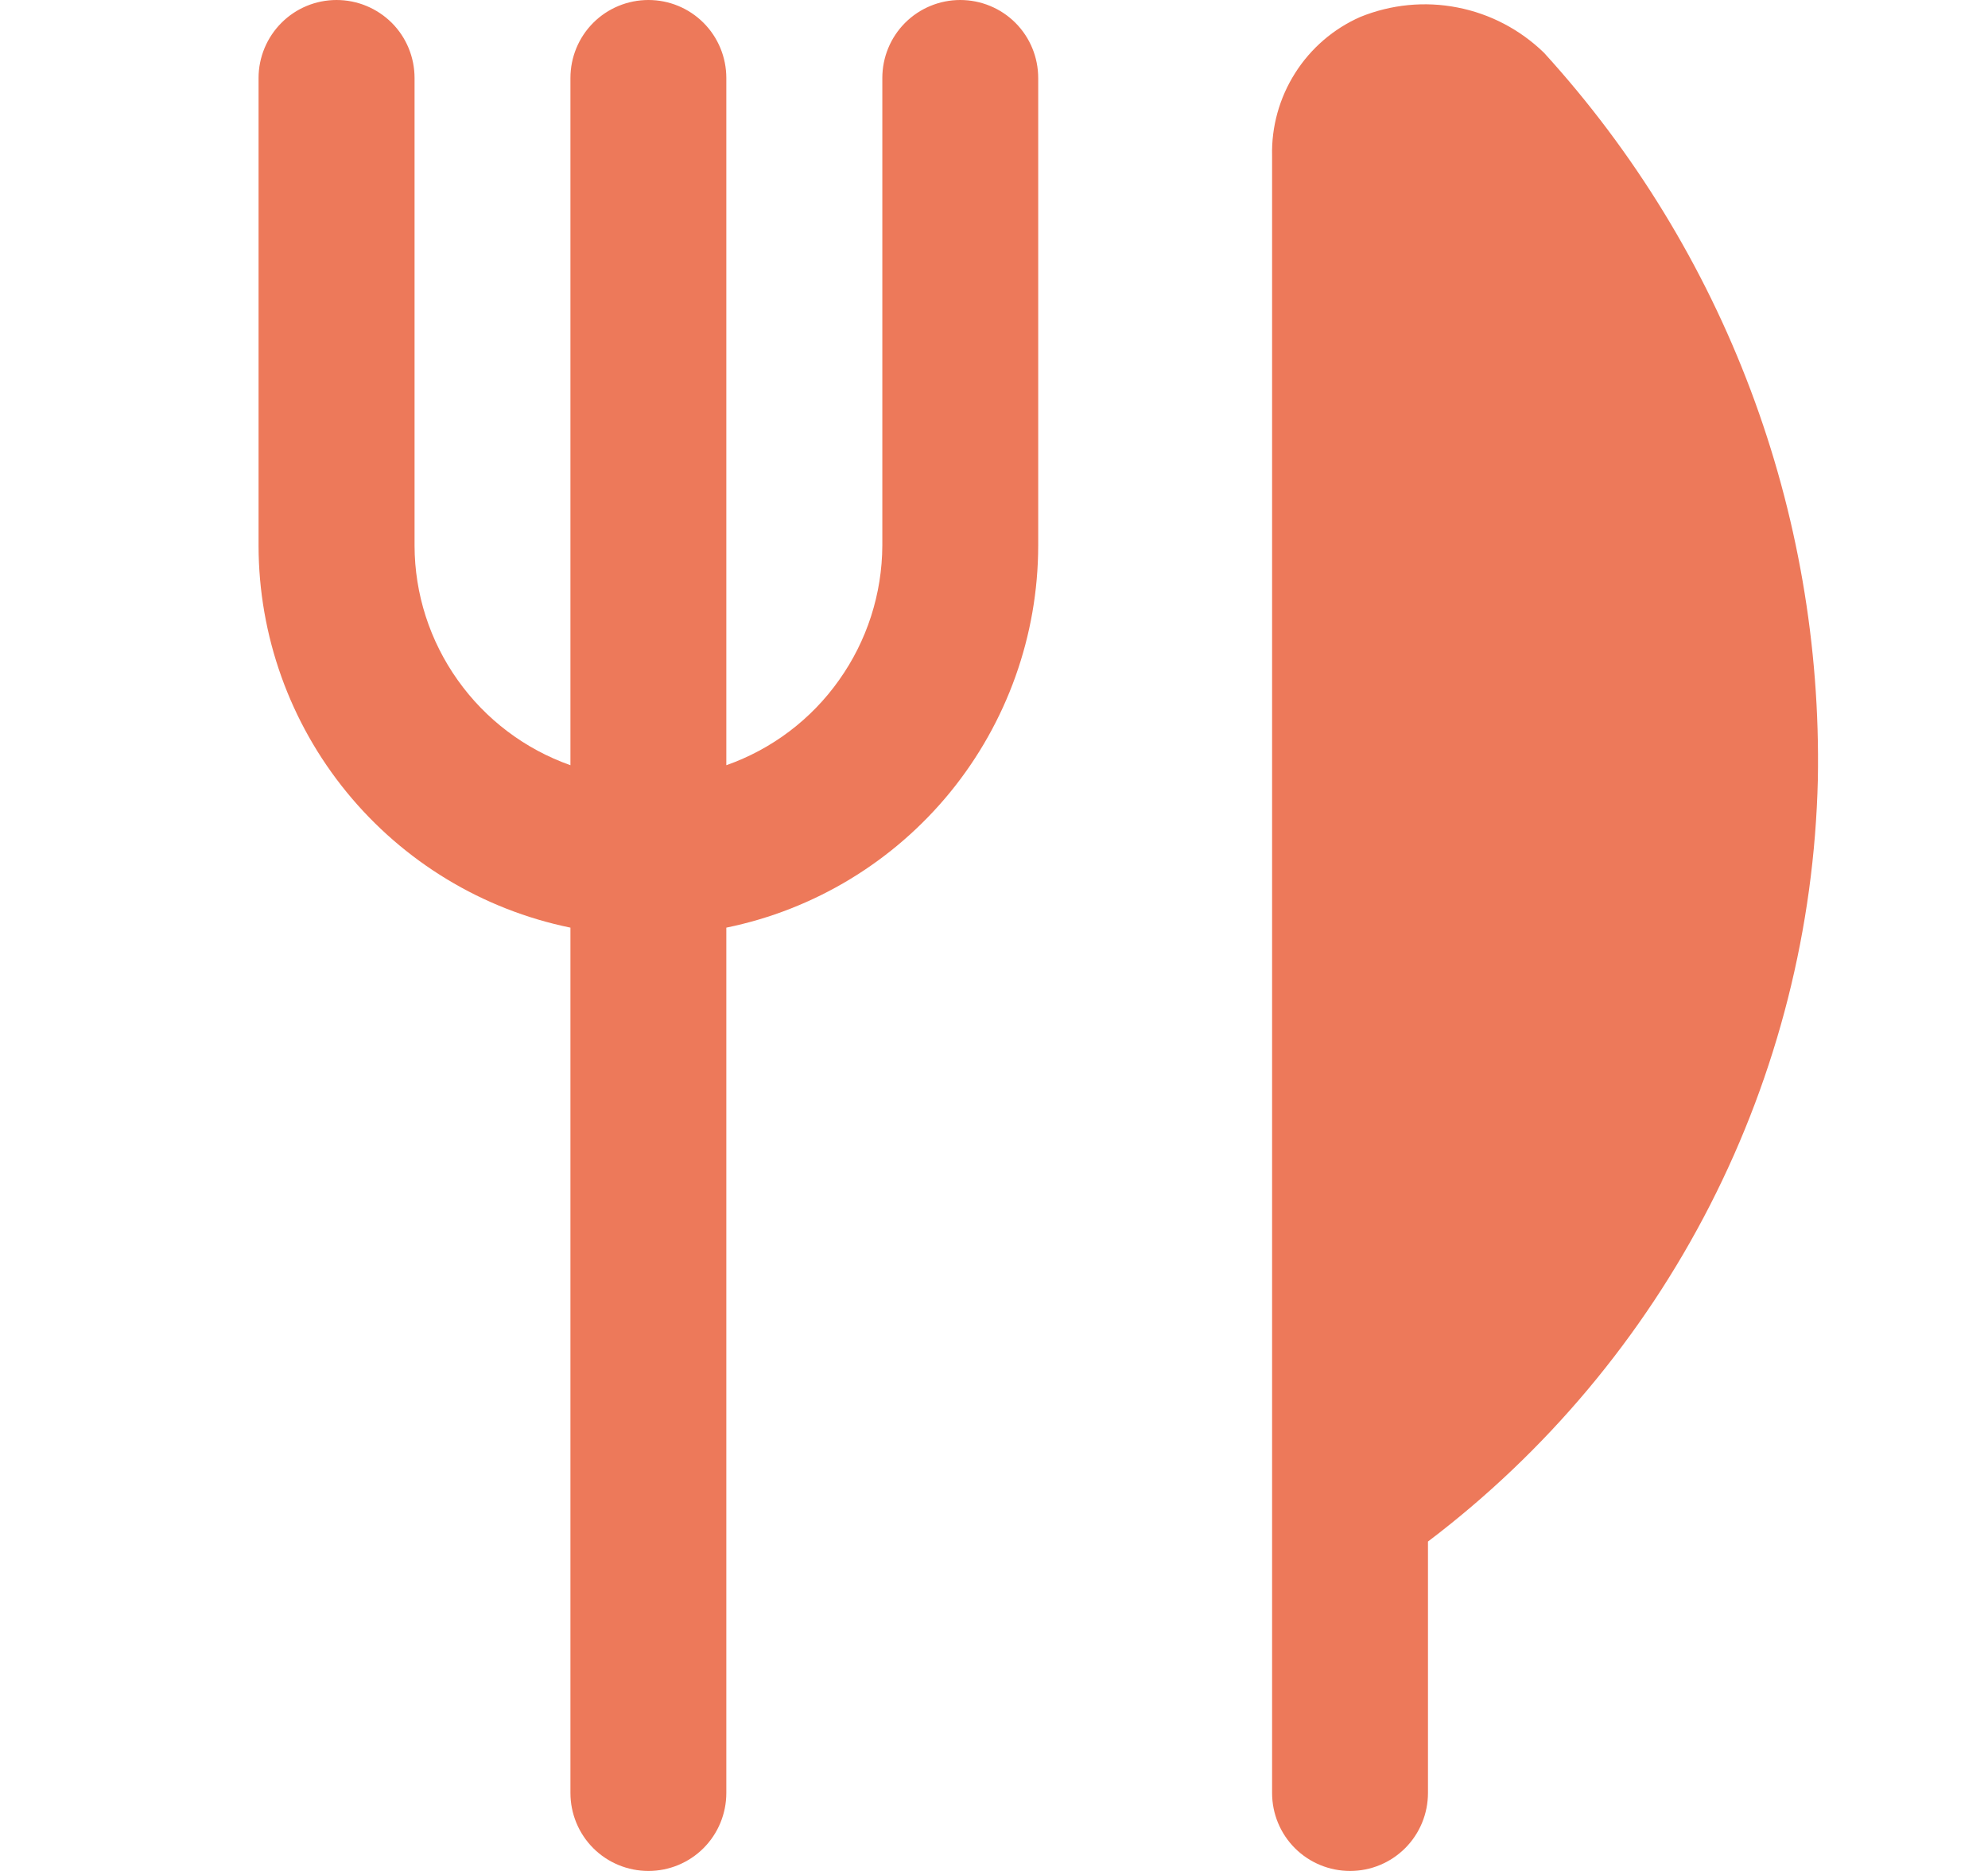 <svg width="17" height="16" viewBox="0 0 17 16" fill="none" xmlns="http://www.w3.org/2000/svg">
<g clip-path="url(#clip0_1166_36618)">
<path d="M15.545 6.667C15.515 7.934 15.2 9.178 14.623 10.306C14.046 11.434 13.221 12.418 12.211 13.183V15.333C12.211 15.51 12.141 15.68 12.016 15.805C11.891 15.93 11.722 16 11.545 16C11.368 16 11.198 15.93 11.073 15.805C10.948 15.68 10.878 15.51 10.878 15.333V1.333C10.872 1.083 10.941 0.836 11.075 0.625C11.209 0.413 11.403 0.246 11.632 0.145C11.895 0.038 12.184 0.009 12.463 0.064C12.742 0.118 12.999 0.253 13.203 0.451C14.749 2.147 15.587 4.372 15.545 6.667ZM8.211 0C8.035 0 7.865 0.07 7.74 0.195C7.615 0.32 7.545 0.49 7.545 0.667V4.667C7.543 5.079 7.414 5.48 7.175 5.816C6.937 6.153 6.6 6.407 6.211 6.544V0.667C6.211 0.49 6.141 0.32 6.016 0.195C5.891 0.07 5.722 0 5.545 0C5.368 0 5.198 0.07 5.073 0.195C4.948 0.32 4.878 0.49 4.878 0.667V6.544C4.49 6.407 4.153 6.153 3.914 5.816C3.675 5.48 3.546 5.079 3.545 4.667V0.667C3.545 0.49 3.475 0.32 3.35 0.195C3.224 0.07 3.055 0 2.878 0C2.701 0 2.532 0.07 2.407 0.195C2.282 0.32 2.211 0.49 2.211 0.667V4.667C2.212 5.435 2.478 6.179 2.964 6.774C3.45 7.369 4.126 7.779 4.878 7.933V15.333C4.878 15.51 4.948 15.68 5.073 15.805C5.198 15.93 5.368 16 5.545 16C5.722 16 5.891 15.93 6.016 15.805C6.141 15.68 6.211 15.51 6.211 15.333V7.933C6.964 7.779 7.64 7.369 8.126 6.774C8.611 6.179 8.877 5.435 8.878 4.667V0.667C8.878 0.49 8.808 0.32 8.683 0.195C8.558 0.07 8.388 0 8.211 0V0Z" fill="#ED795A"/>
</g>
<defs>
<clipPath id="clip0_1166_36618">
<rect width="16" height="16" fill="white" transform="translate(0.878)"/>
</clipPath>
</defs>
</svg>
